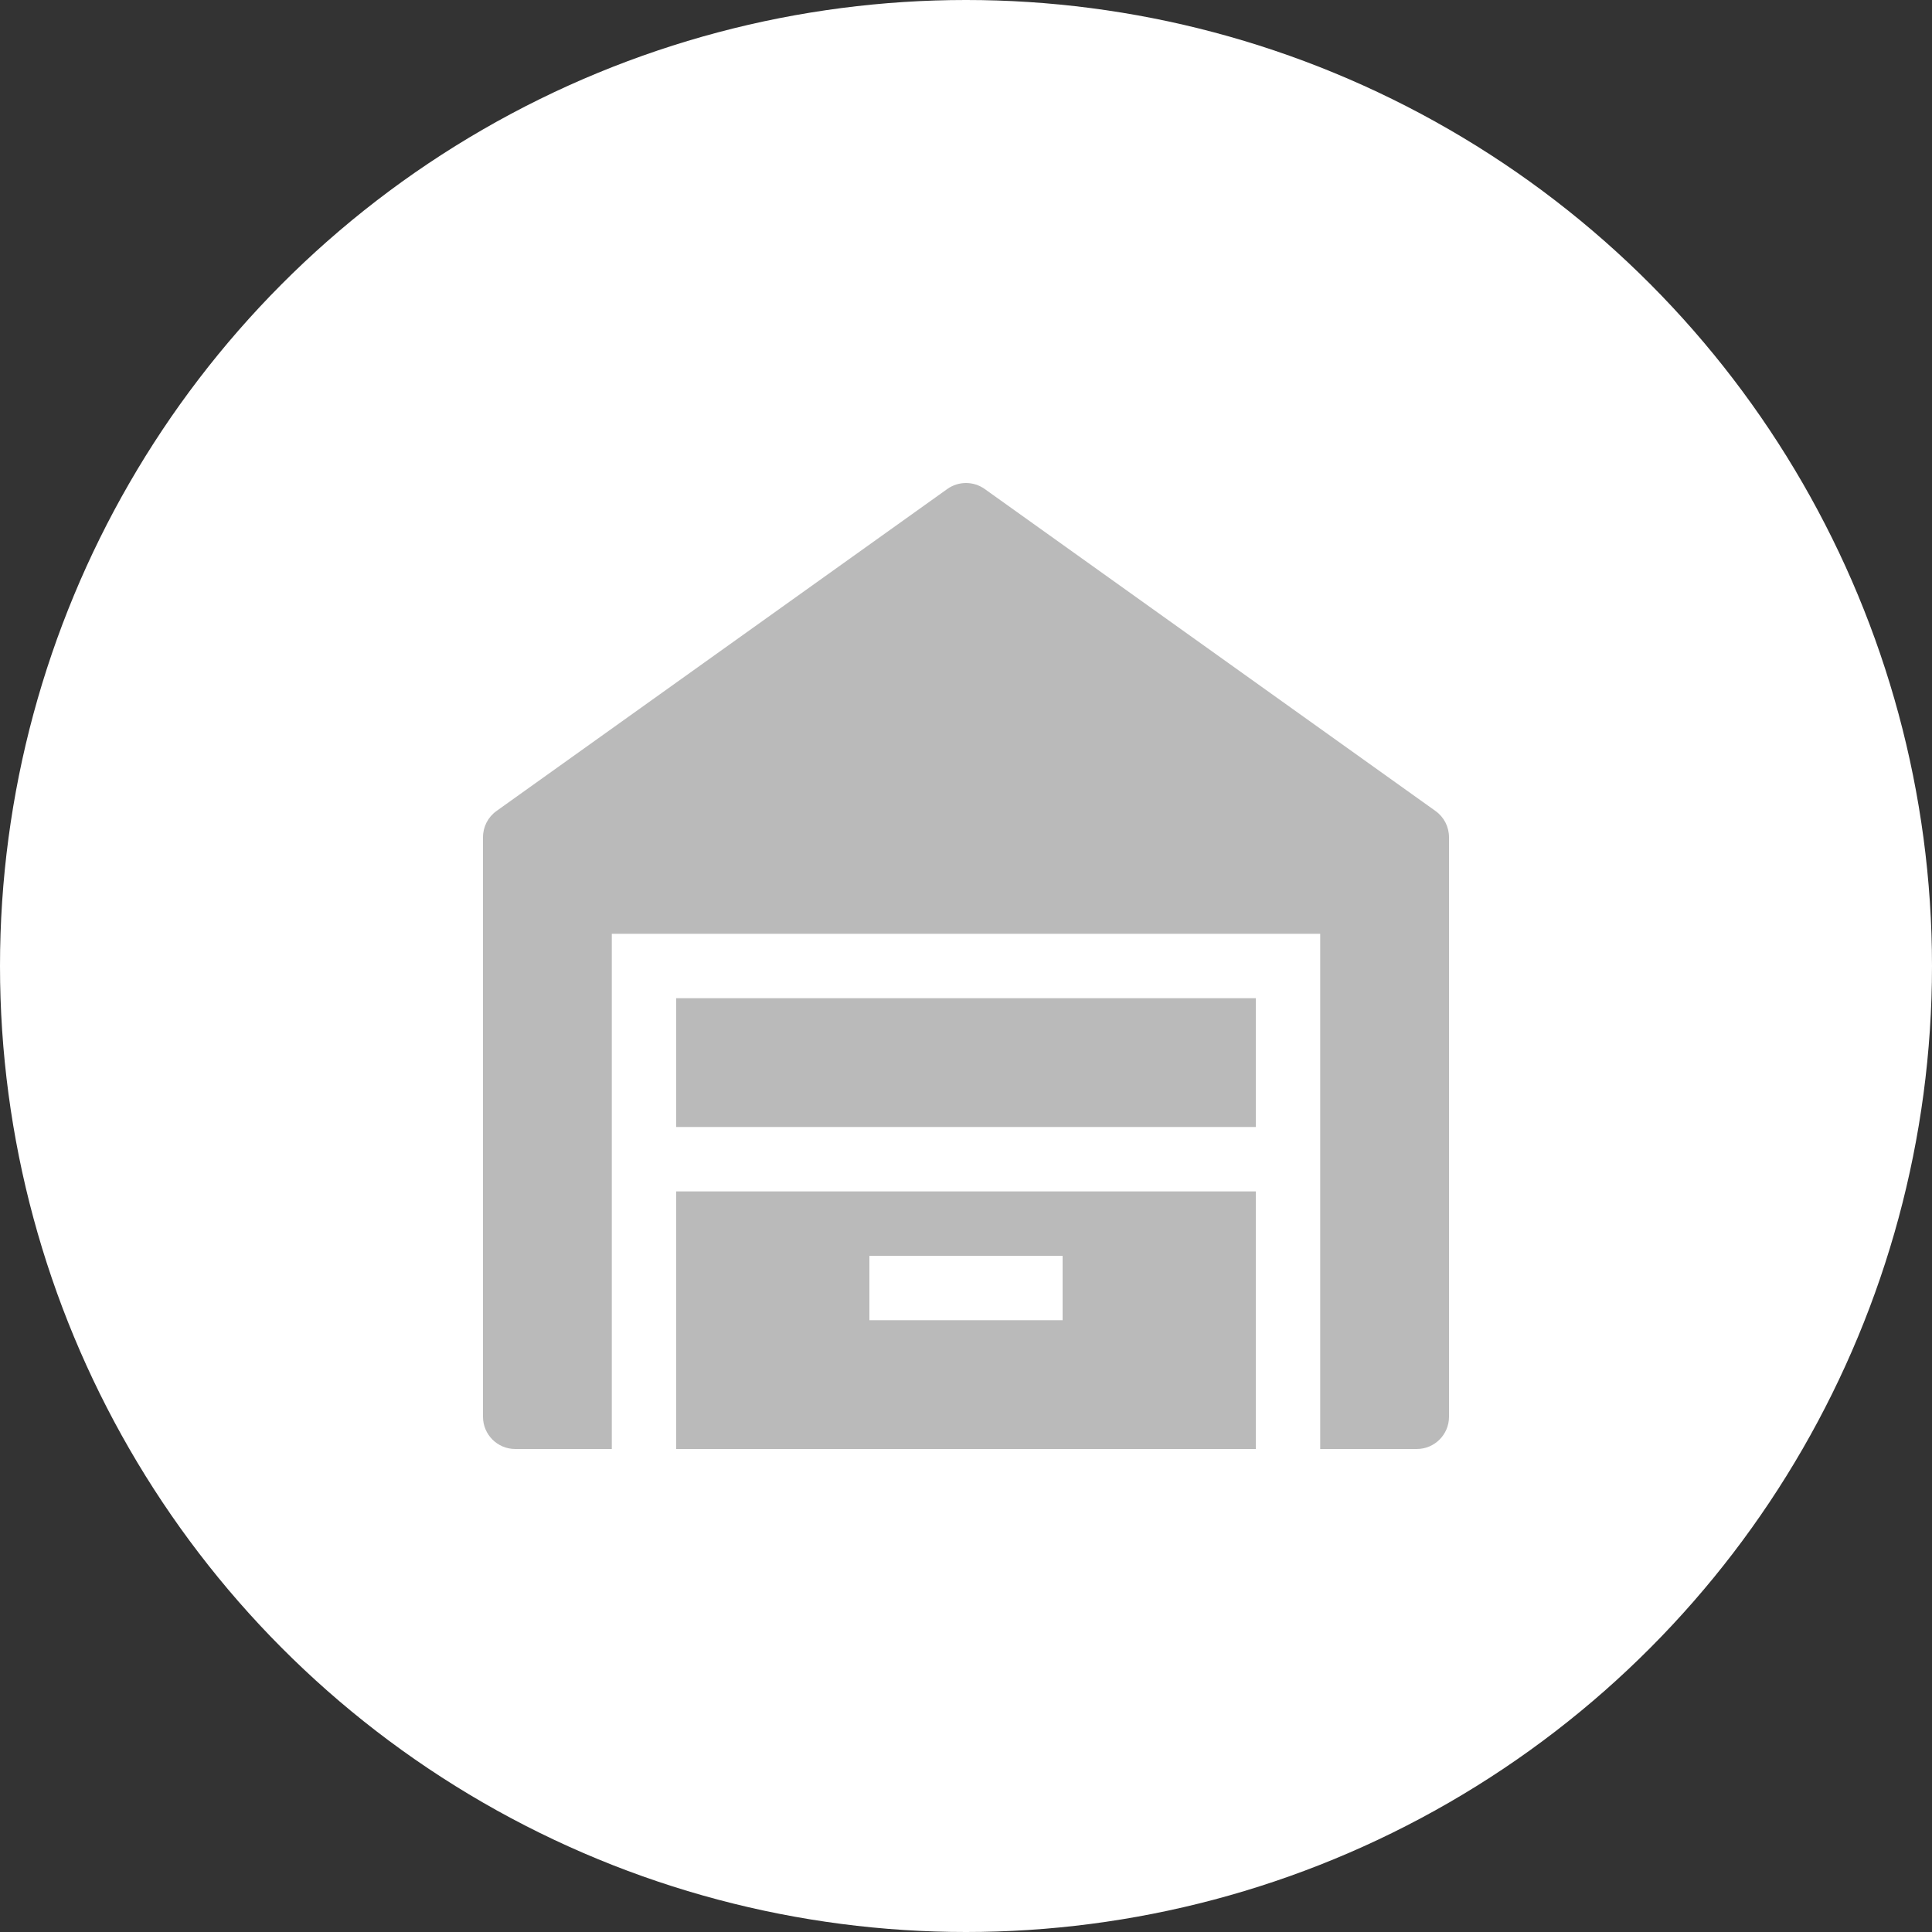 <svg width="36" height="36" viewBox="0 0 36 36" fill="none" xmlns="http://www.w3.org/2000/svg">
    <rect x="0" y="0" width="36" height="36" fill="#333333" stroke="none"/>
    <circle cx="18" cy="18" r="18" fill="white"/>
    <path d="M17.651 9.112C17.86 8.963 18.14 8.963 18.349 9.112L26.749 15.112C26.906 15.224 27 15.406 27 15.6V26.4C27 26.731 26.731 27 26.4 27H24.6V17.4H11.4V27H9.6C9.269 27 9 26.731 9 26.4V15.6C9 15.406 9.094 15.224 9.251 15.112L17.651 9.112Z" fill="#BABABA"/>
    <path fill-rule="evenodd" clip-rule="evenodd" d="M12.6 27H23.4V22.2H12.6V27ZM19.8 24.6H16.2V23.4H19.8V24.6Z" fill="#BABABA"/>
    <path d="M23.4 21V18.6H12.6V21H23.4Z" fill="#BABABA"/>
    </svg>
    